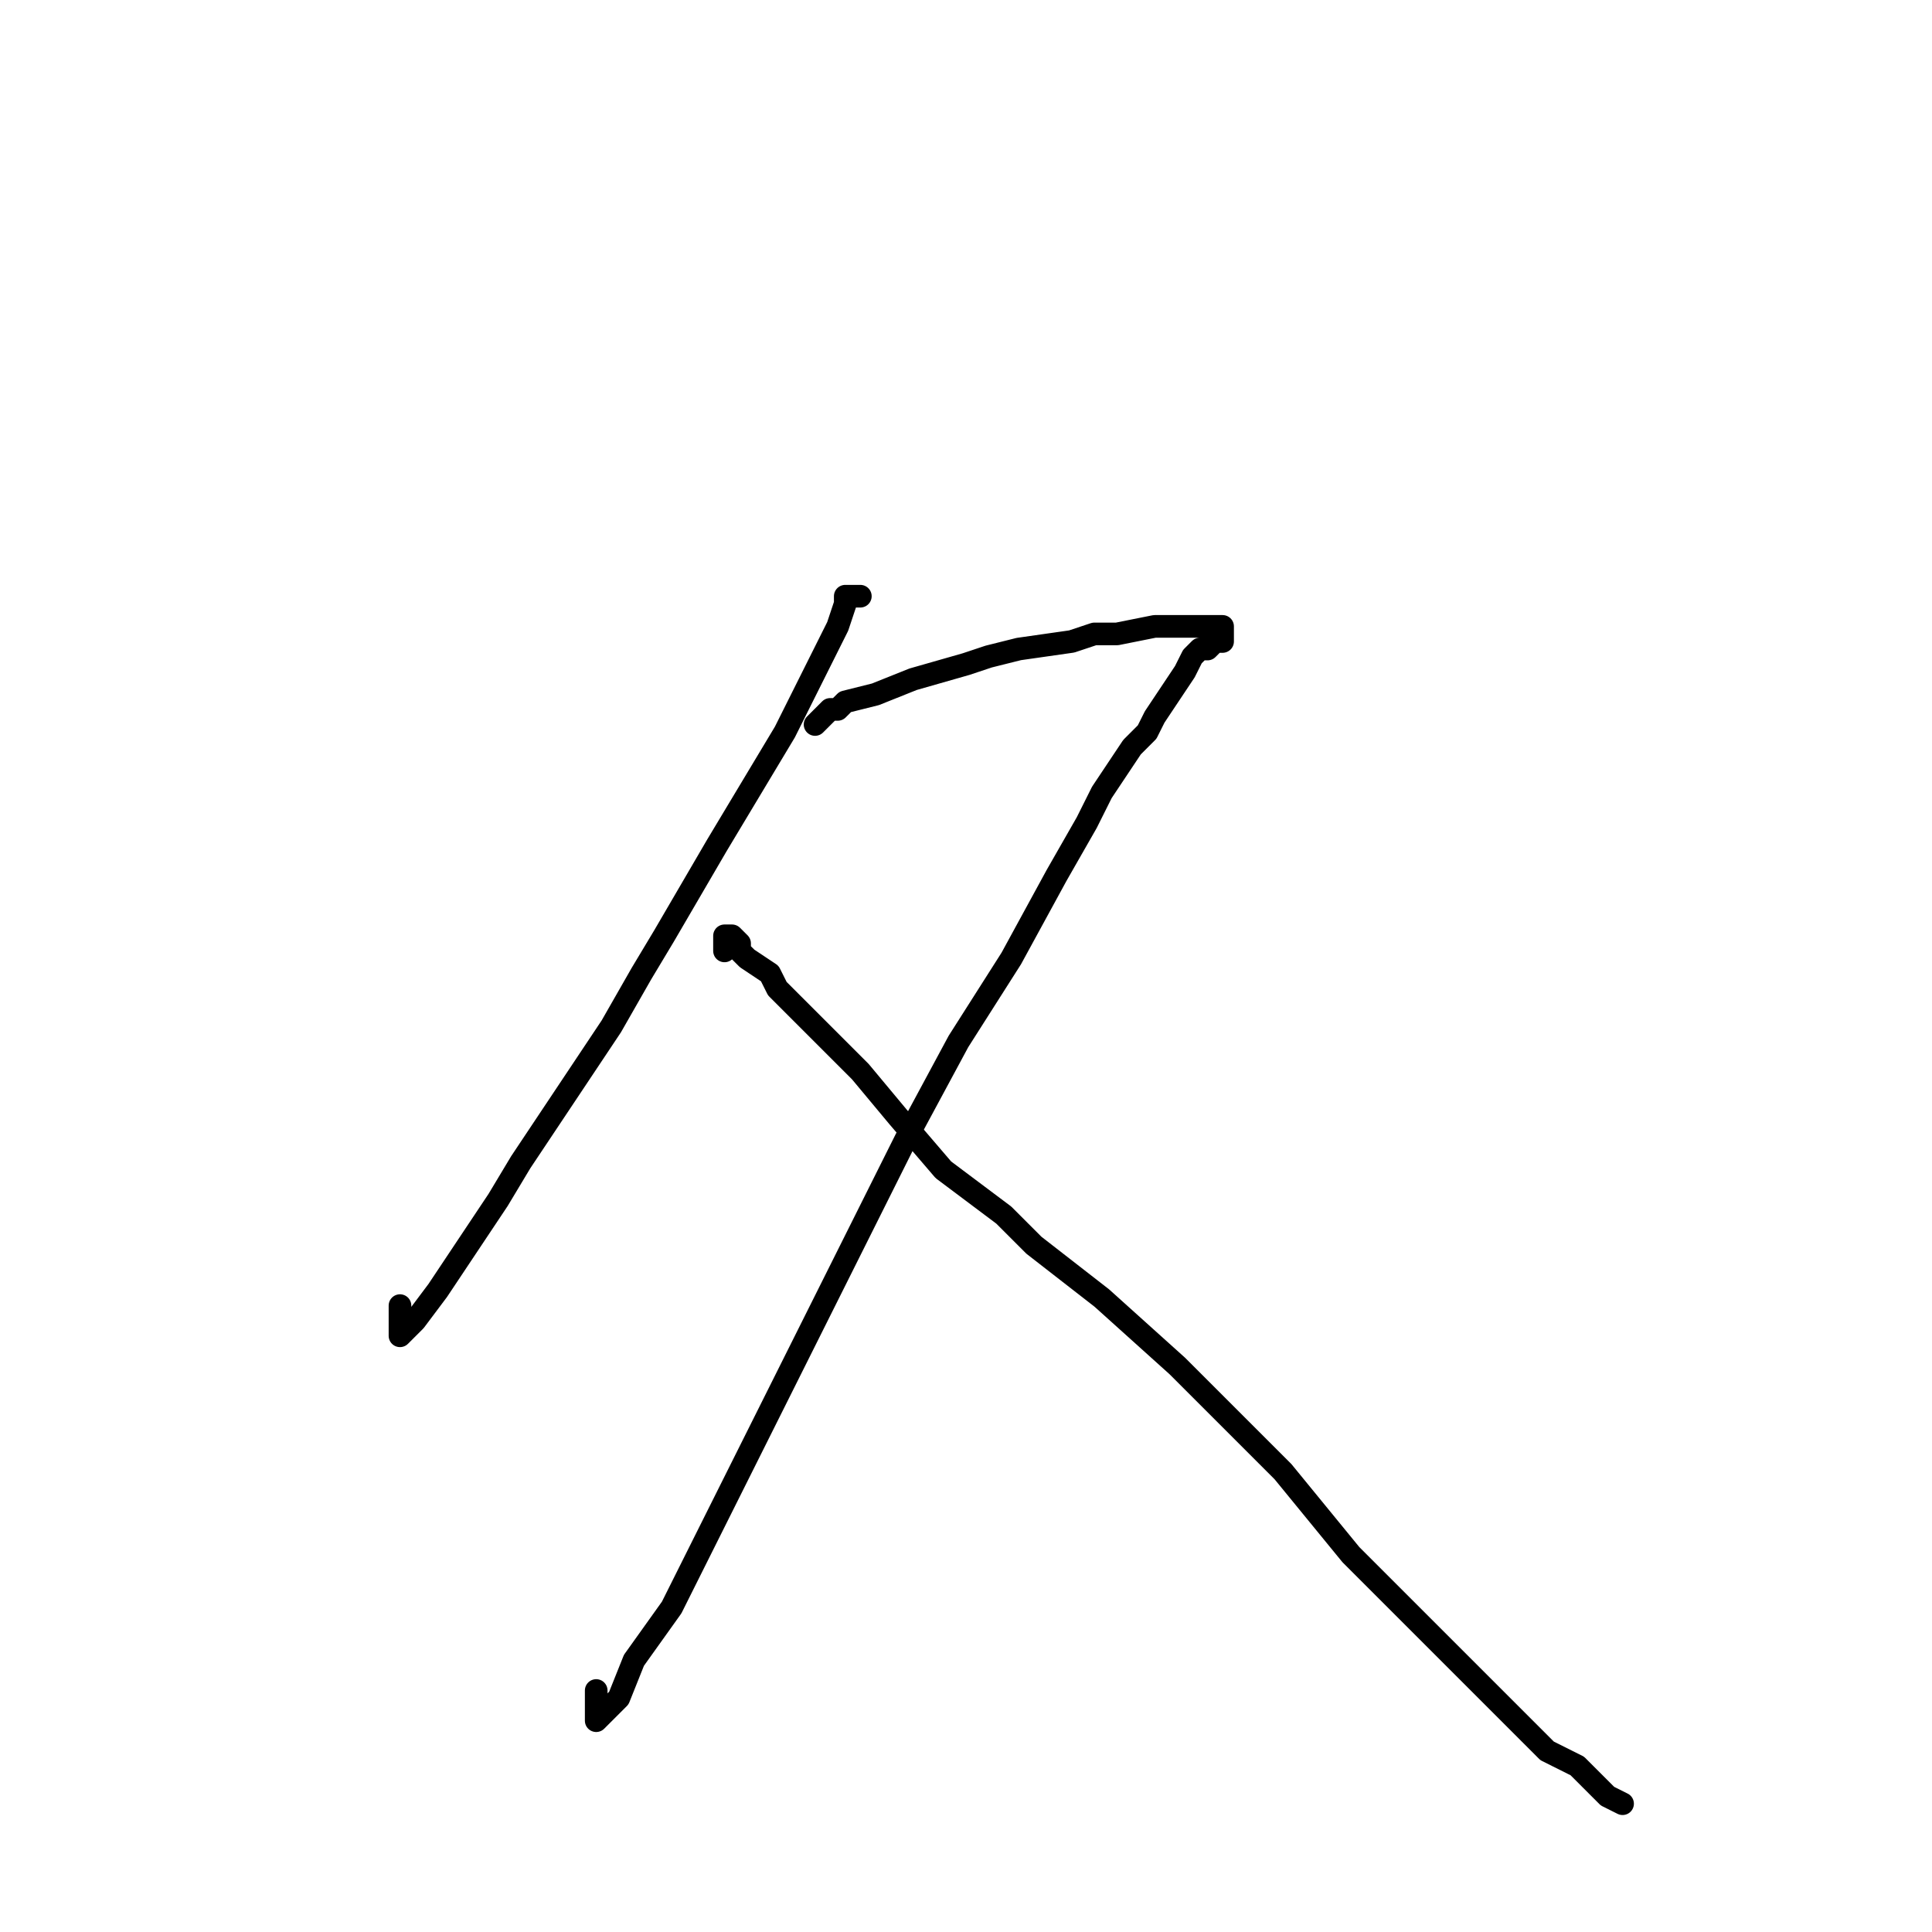 <?xml version="1.0" standalone="no"?>
    <svg width="256" height="256" xmlns="http://www.w3.org/2000/svg" version="1.1">
    <polyline stroke="black" stroke-width="3" stroke-linecap="round" fill="transparent" stroke-linejoin="round" points="114 79 113 79 112 79 112 80 111 83 110 85 107 91 104 97 98 107 95 112 88 124 85 129 81 136 73 148 69 154 66 159 60 168 58 171 55 175 53 177 53 173 53 173 " />
        <polyline stroke="black" stroke-width="3" stroke-linecap="round" fill="transparent" stroke-linejoin="round" points="108 96 110 94 111 94 112 93 116 92 121 90 128 88 131 87 135 86 142 85 145 84 148 84 153 83 155 83 159 83 161 83 162 83 162 84 162 85 161 85 160 86 159 86 158 87 157 89 155 92 153 95 152 97 150 99 146 105 144 109 140 116 134 127 127 138 120 151 113 165 106 179 100 191 94 203 89 213 84 220 82 225 79 228 79 227 79 226 79 224 79 224 " />
        <polyline stroke="black" stroke-width="3" stroke-linecap="round" fill="transparent" stroke-linejoin="round" points="96 126 96 125 96 124 97 124 98 125 98 126 99 127 102 129 103 131 105 133 109 137 114 142 119 148 125 155 133 161 137 165 146 172 156 181 170 195 179 206 184 211 187 214 194 221 199 226 203 230 205 232 209 234 211 236 213 238 215 239 215 239 " />
        </svg>